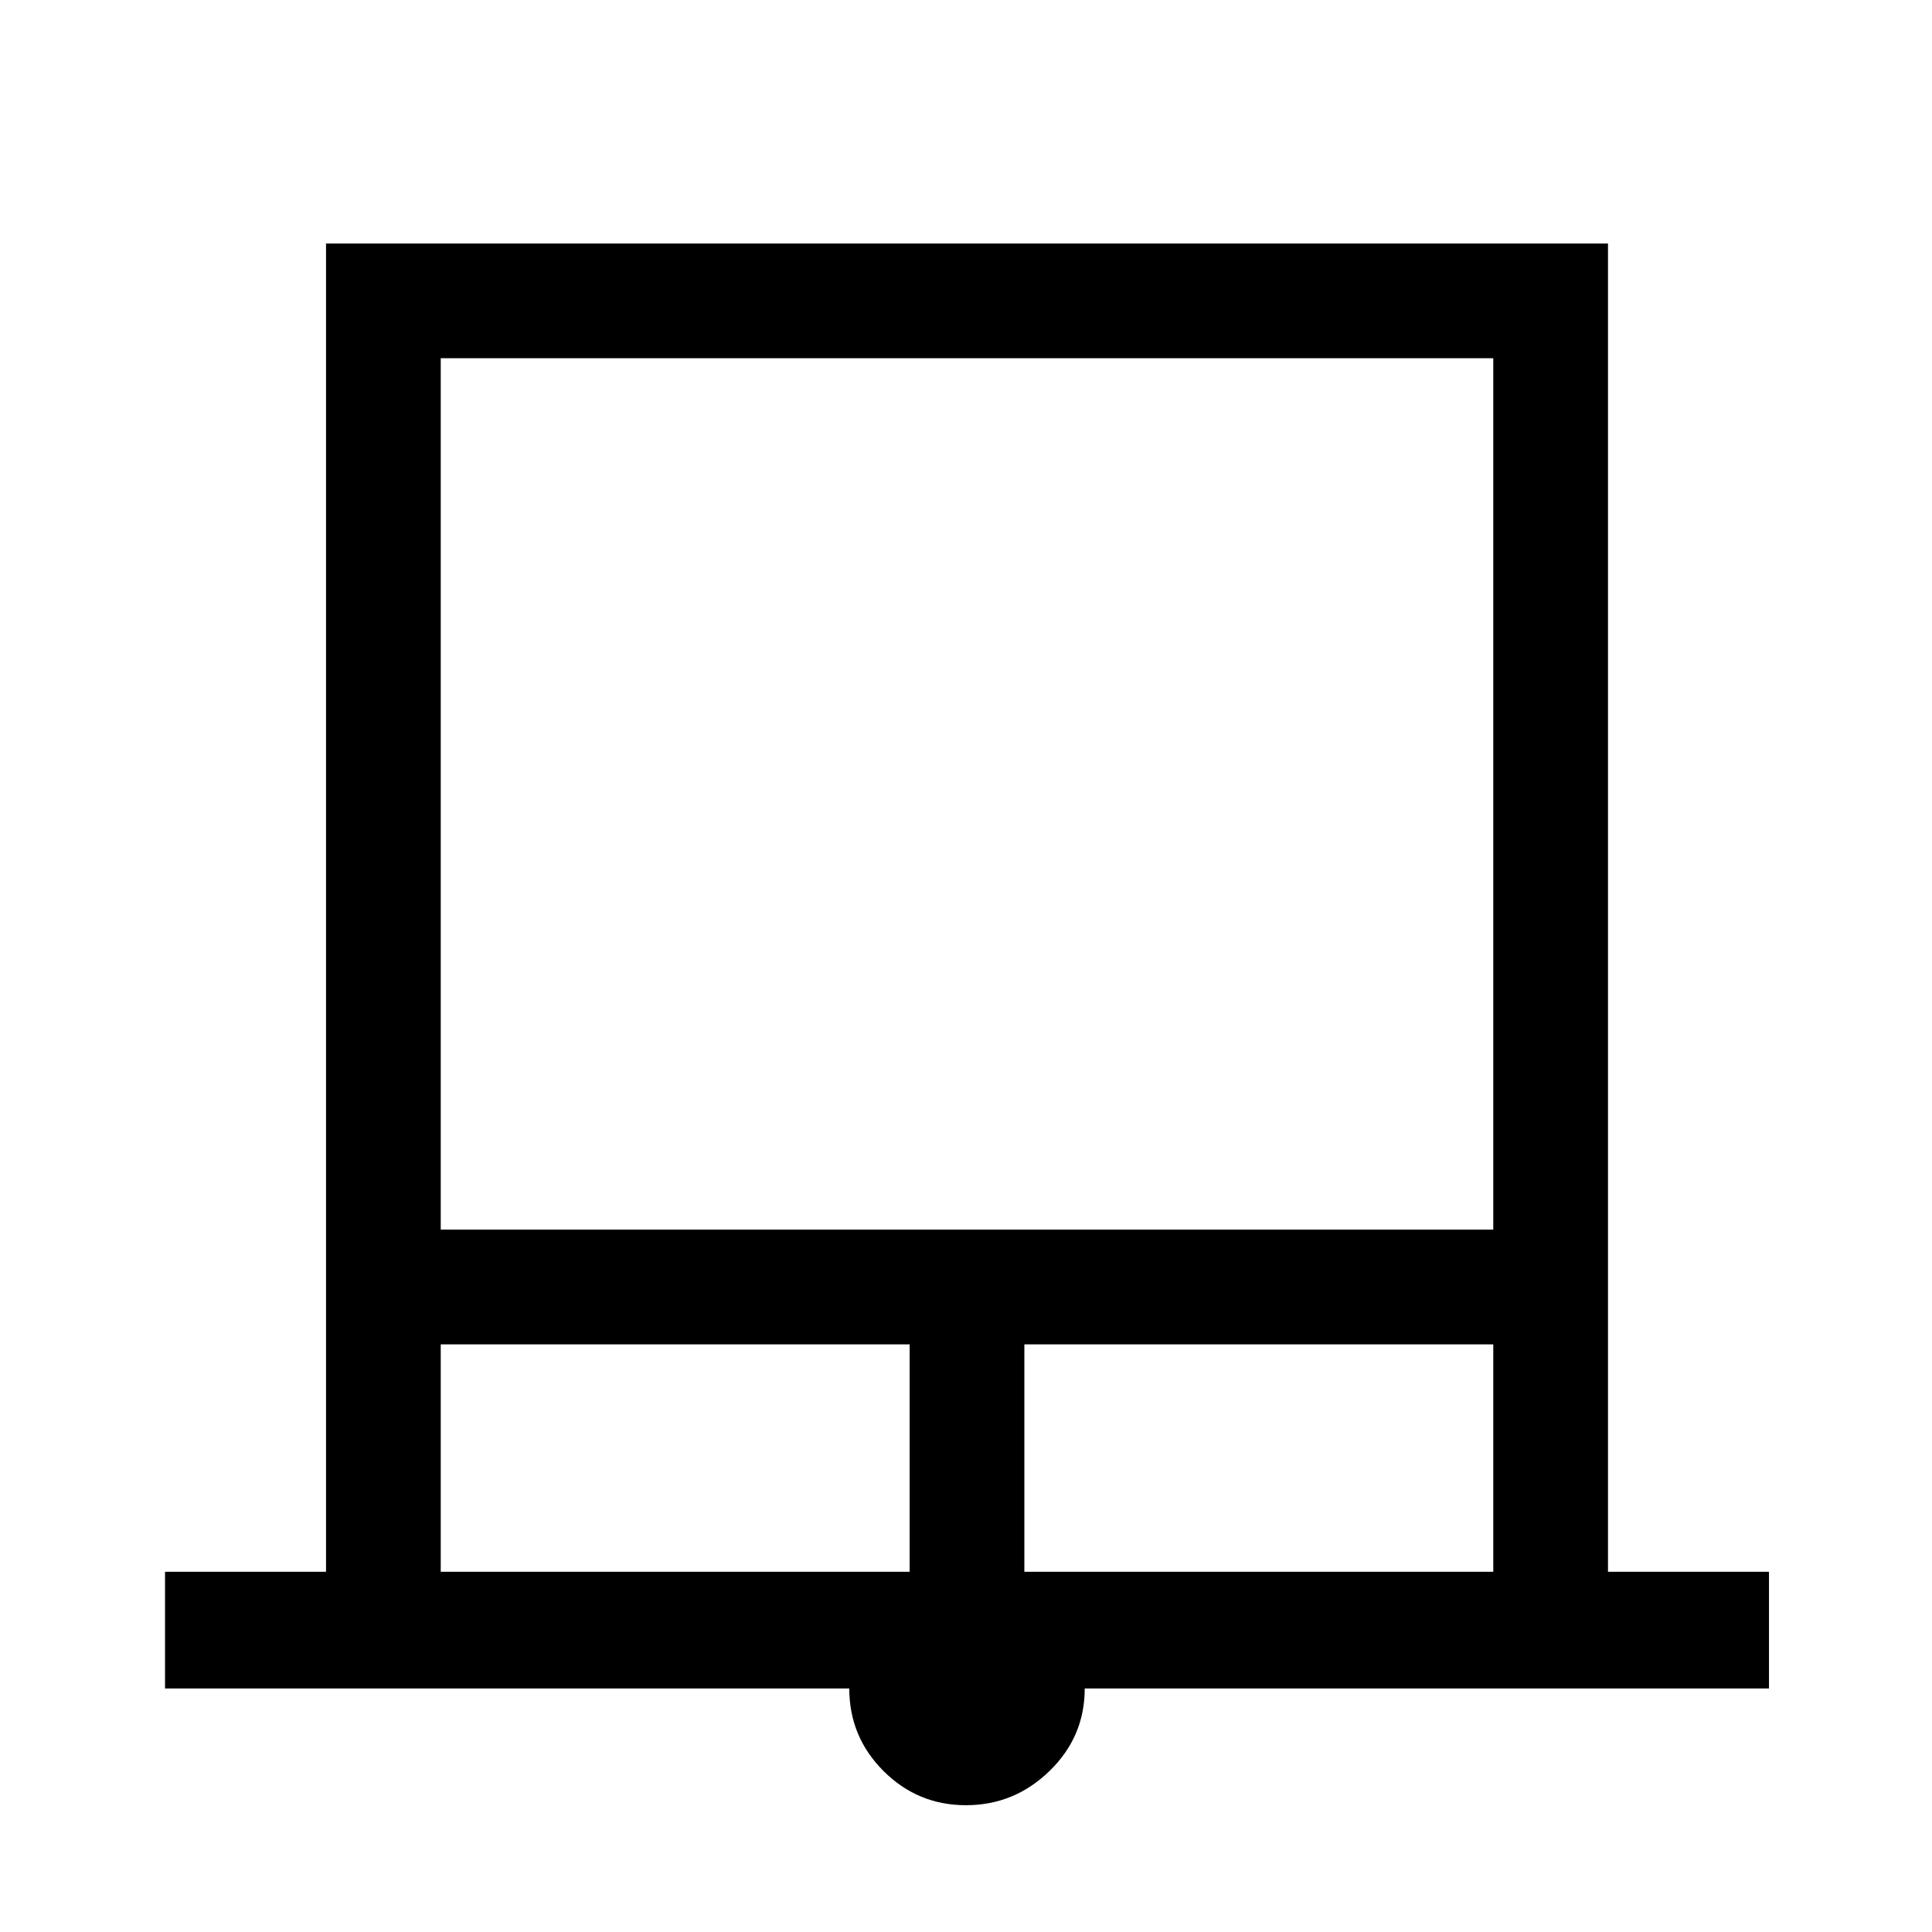 <svg xmlns="http://www.w3.org/2000/svg" height="48" width="48"><path d="M4.1 41.95v-2.9h4v-33h31.85v33h4v2.9h-17q0 1.2-.875 2.05-.875.85-2.075.85-1.2 0-2.05-.85-.85-.85-.85-2.05Zm6.85-11.4H37.1V8.9H10.95Zm0 8.5H22.6V33.4H10.95Zm14.5 0H37.1V33.4H25.45ZM10.95 8.9H37.1 10.95Z"/></svg>